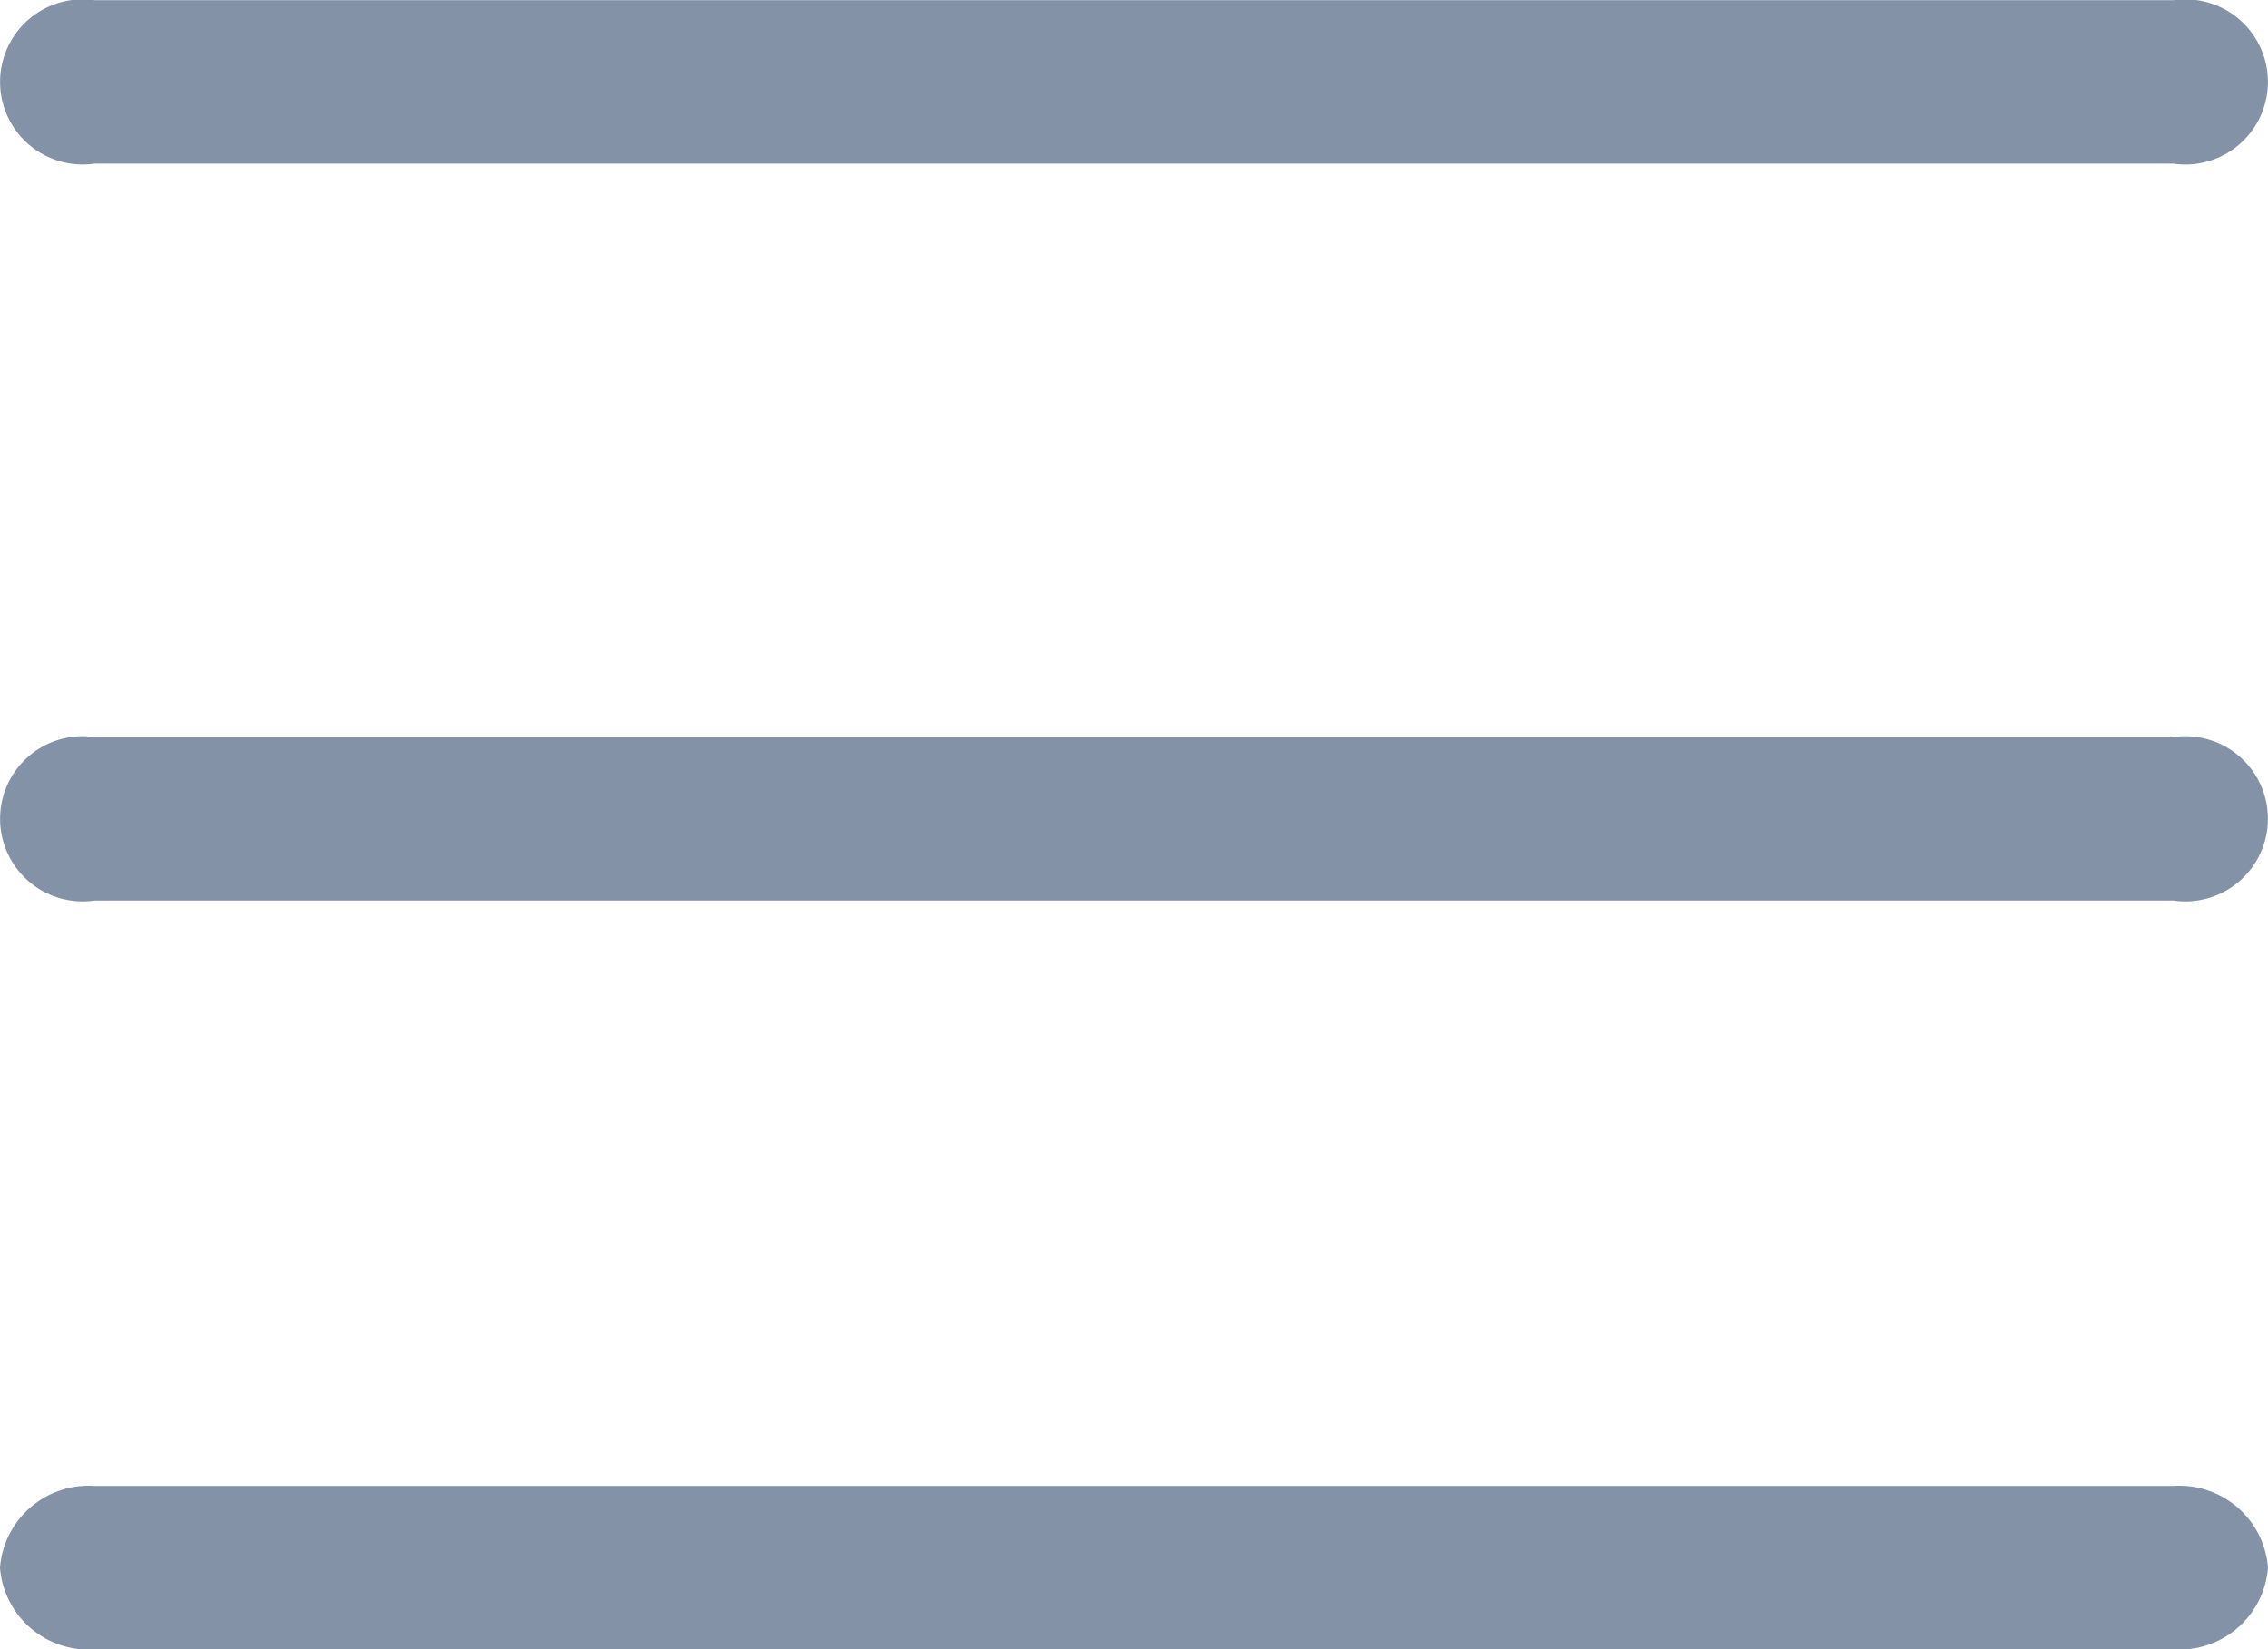 <svg xmlns="http://www.w3.org/2000/svg" width="24" height="17.457" viewBox="0 0 24 17.457">
  <g id="menu" transform="translate(0 -6.631)">
    <path id="Path_5" data-name="Path 5" d="M23,124.4H1a.874.874,0,1,1,0-1.73H23a.874.874,0,1,1,0,1.73Zm0,0" transform="translate(0 -116.037)" fill="#8492a7"/>
    <path id="Path_6" data-name="Path 6" d="M23,1.73H1A.94.94,0,0,1,0,.865.94.94,0,0,1,1,0H23a.94.94,0,0,1,1,.865A.94.94,0,0,1,23,1.73Zm0,0" transform="translate(0 22.358)" fill="#8492a7"/>
    <path id="Path_7" data-name="Path 7" d="M23,247.062H1a.874.874,0,1,1,0-1.73H23a.874.874,0,1,1,0,1.73Zm0,0" transform="translate(0 -230.9)" fill="#8492a7"/>
  </g>
</svg>

